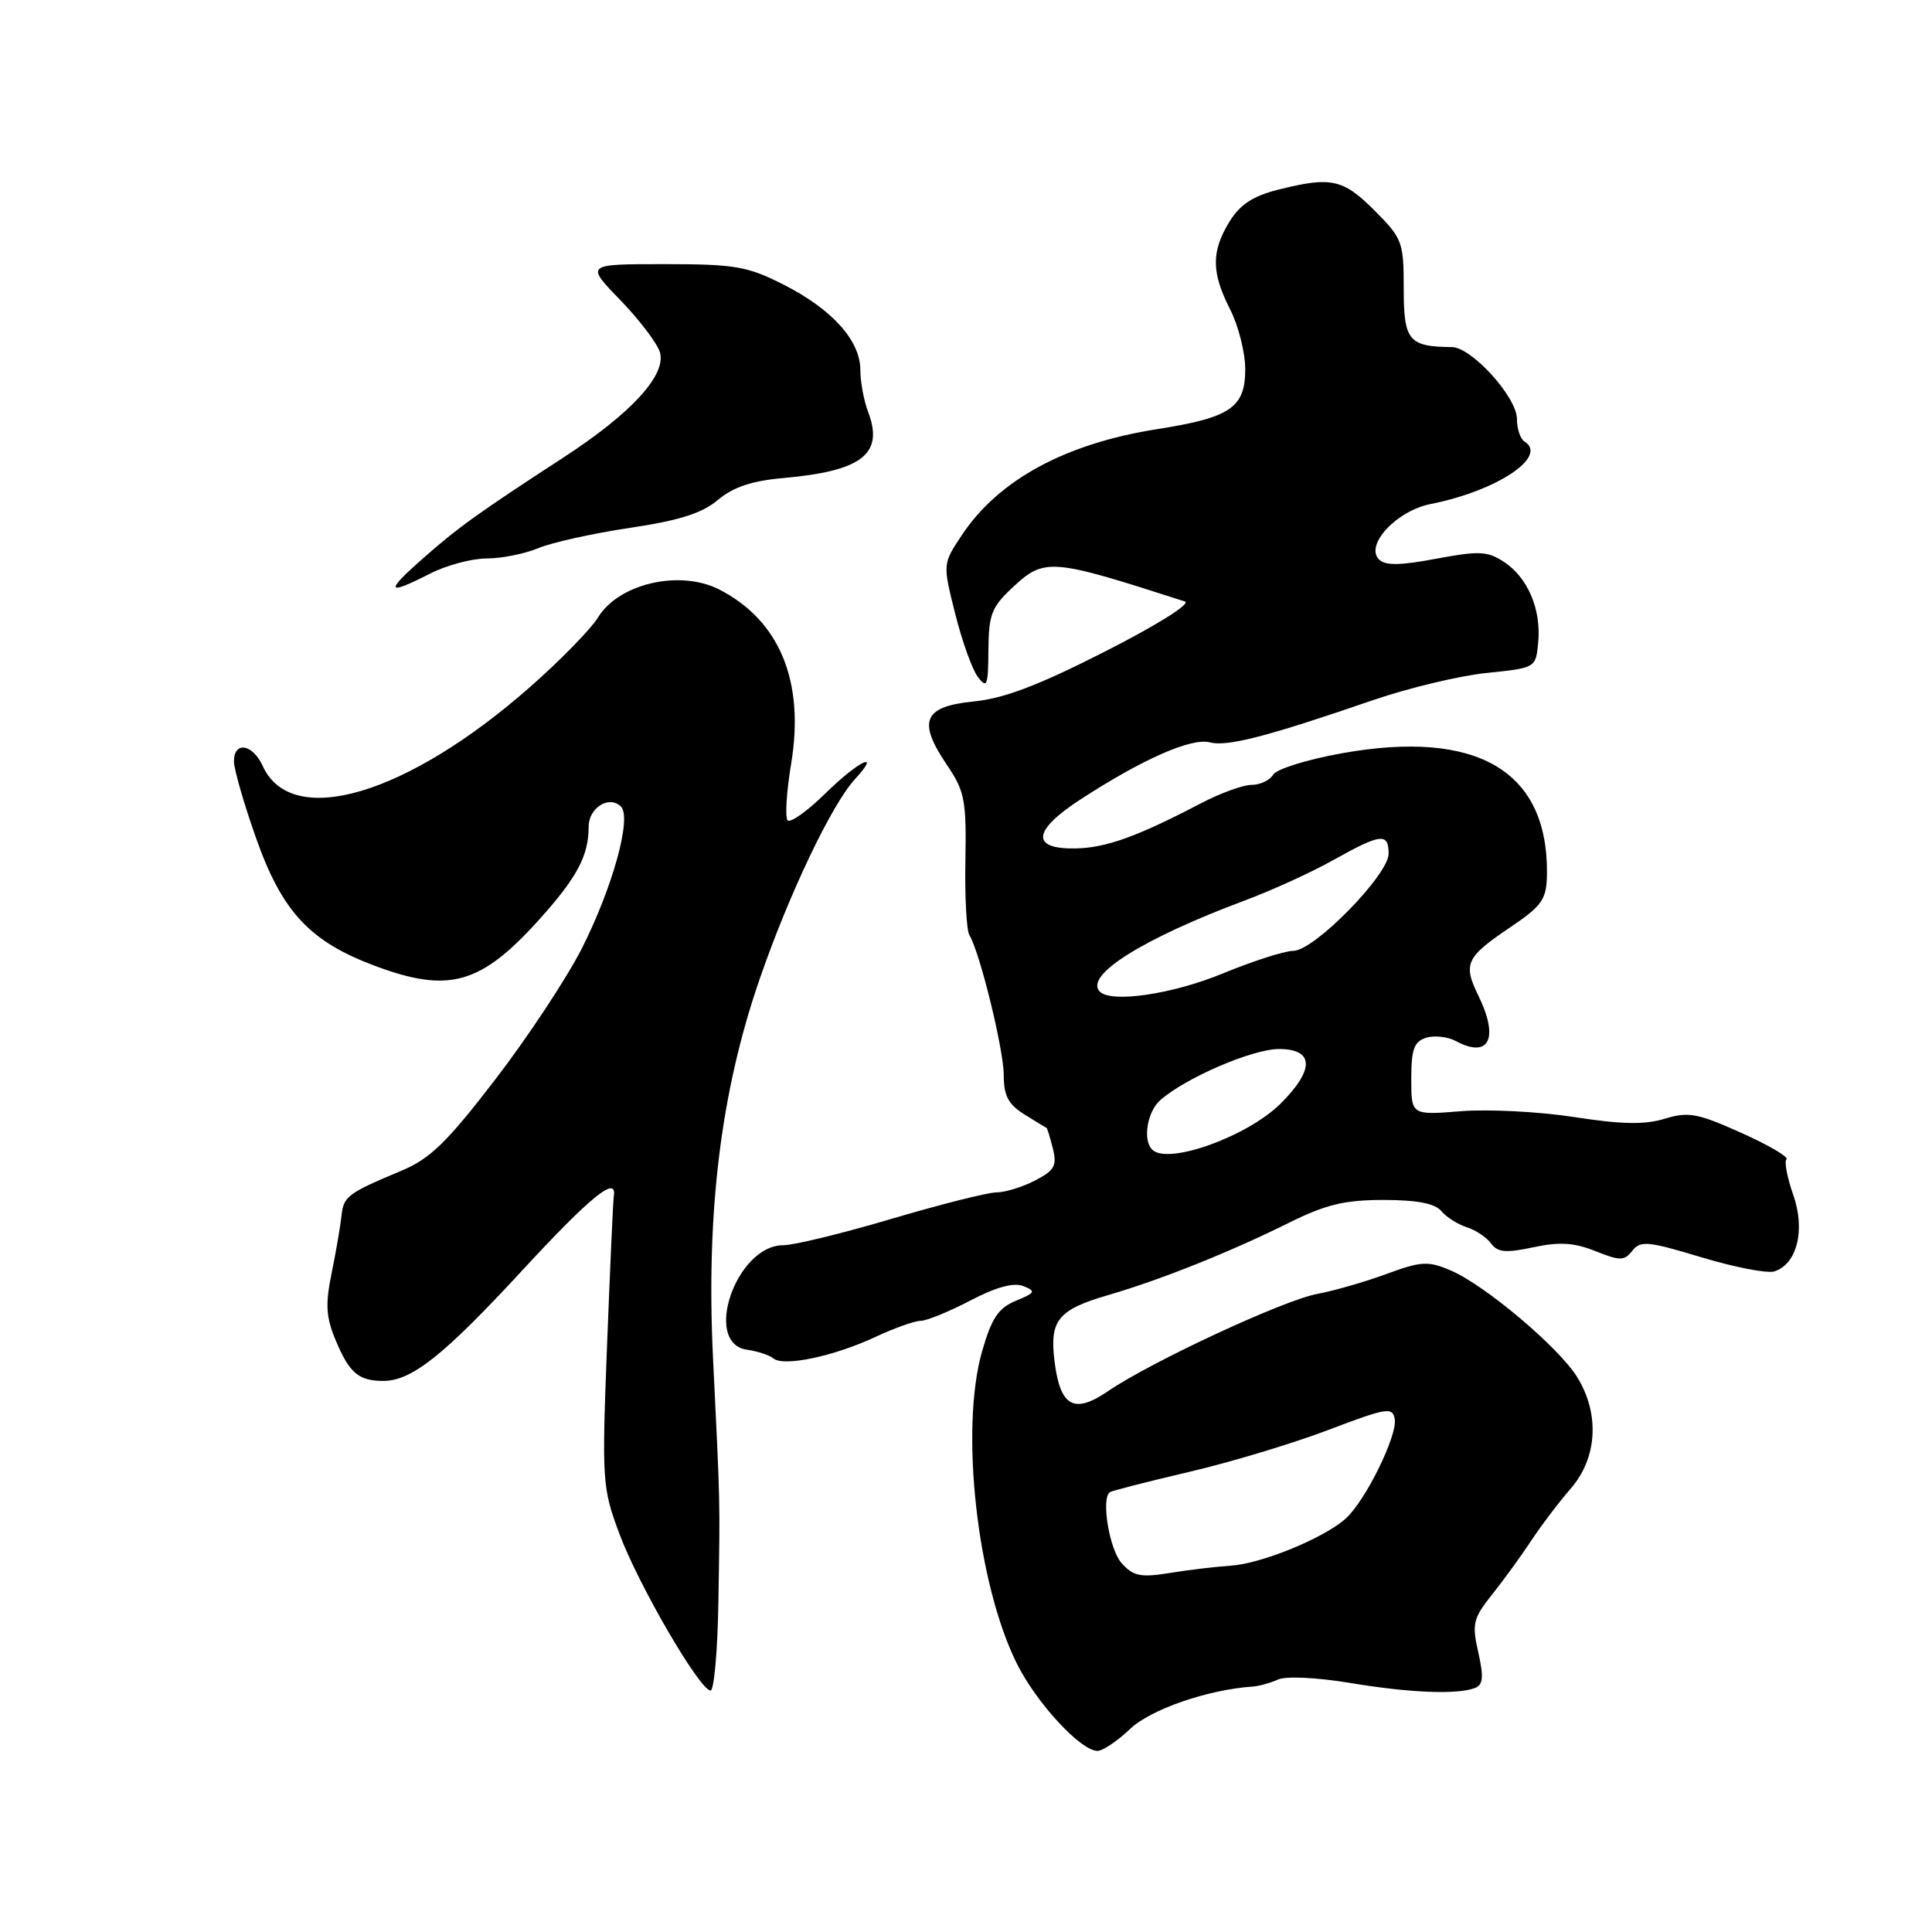 <?xml version="1.0" encoding="UTF-8" standalone="no"?>
<!DOCTYPE svg PUBLIC "-//W3C//DTD SVG 1.1//EN" "http://www.w3.org/Graphics/SVG/1.1/DTD/svg11.dtd" >
<svg xmlns="http://www.w3.org/2000/svg" xmlns:xlink="http://www.w3.org/1999/xlink" version="1.1" viewBox="0 0 256 256">
 <g >
 <path fill="currentColor"
d=" M 149.75 229.09 C 152.45 226.51 160.07 223.87 166.00 223.48 C 166.82 223.42 168.33 223.00 169.34 222.55 C 170.39 222.07 174.47 222.27 178.84 222.99 C 186.83 224.32 193.06 224.57 195.43 223.67 C 196.52 223.25 196.62 222.24 195.88 218.95 C 195.02 215.16 195.19 214.45 197.72 211.27 C 199.25 209.35 201.58 206.14 202.90 204.14 C 204.22 202.14 206.58 199.02 208.15 197.22 C 211.66 193.17 211.99 187.34 208.99 182.48 C 206.53 178.51 196.72 170.24 192.18 168.32 C 189.21 167.06 188.30 167.12 183.68 168.82 C 180.83 169.87 176.72 171.05 174.55 171.45 C 170.15 172.25 152.52 180.44 146.83 184.33 C 142.29 187.43 140.47 186.40 139.72 180.30 C 139.06 174.93 140.21 173.53 146.89 171.59 C 153.76 169.59 162.91 165.94 170.74 162.05 C 175.67 159.60 178.16 159.00 183.32 159.00 C 187.74 159.00 190.13 159.46 190.97 160.46 C 191.63 161.26 193.15 162.23 194.34 162.61 C 195.52 162.98 196.98 163.95 197.57 164.76 C 198.44 165.95 199.53 166.05 203.18 165.27 C 206.64 164.53 208.57 164.65 211.40 165.78 C 214.68 167.09 215.23 167.08 216.30 165.72 C 217.37 164.36 218.38 164.46 225.45 166.60 C 229.83 167.92 234.17 168.76 235.10 168.47 C 238.13 167.51 239.25 162.96 237.61 158.31 C 236.81 156.04 236.41 153.93 236.72 153.61 C 237.03 153.30 234.33 151.72 230.71 150.10 C 224.92 147.50 223.71 147.28 220.58 148.24 C 217.93 149.05 214.89 148.99 208.62 148.02 C 203.99 147.30 197.23 146.95 193.60 147.24 C 187.00 147.77 187.00 147.77 187.00 142.95 C 187.00 139.04 187.37 138.02 188.96 137.51 C 190.04 137.17 191.81 137.36 192.90 137.94 C 197.33 140.32 198.67 137.59 195.87 131.88 C 193.84 127.74 194.26 126.82 200.00 122.95 C 204.41 119.98 204.97 119.17 204.98 115.62 C 205.06 102.09 195.66 96.62 177.81 99.81 C 173.24 100.63 169.14 101.90 168.70 102.65 C 168.26 103.39 166.98 104.00 165.85 104.00 C 164.72 104.00 161.70 105.10 159.15 106.43 C 150.73 110.84 146.55 112.35 142.53 112.42 C 136.54 112.54 136.80 110.06 143.21 105.90 C 151.42 100.57 157.87 97.73 160.31 98.37 C 162.61 98.97 167.90 97.60 182.00 92.75 C 186.68 91.15 193.43 89.53 197.00 89.17 C 203.50 88.50 203.50 88.50 203.82 85.13 C 204.24 80.76 202.44 76.52 199.29 74.46 C 197.10 73.02 195.98 72.97 190.32 74.03 C 185.53 74.94 183.56 74.96 182.73 74.13 C 180.82 72.22 185.06 67.67 189.59 66.78 C 198.35 65.05 205.20 60.48 202.00 58.50 C 201.45 58.16 201.00 56.82 201.00 55.51 C 201.00 52.63 195.00 46.01 192.38 45.99 C 186.66 45.94 186.00 45.15 186.00 38.27 C 186.00 32.05 185.83 31.60 182.12 27.88 C 177.95 23.71 176.37 23.37 169.34 25.14 C 165.99 25.99 164.30 27.11 162.90 29.39 C 160.48 33.36 160.51 36.11 163.00 41.00 C 164.10 43.16 165.00 46.73 165.00 48.94 C 165.00 54.01 163.04 55.34 153.35 56.86 C 141.14 58.78 132.29 63.59 127.42 70.95 C 124.91 74.73 124.91 74.73 126.57 81.33 C 127.48 84.96 128.83 88.73 129.58 89.71 C 130.78 91.29 130.94 90.87 130.97 86.15 C 131.00 81.48 131.39 80.44 134.11 77.90 C 138.41 73.88 139.15 73.94 157.00 79.70 C 157.86 79.97 153.37 82.79 146.50 86.29 C 137.64 90.80 133.06 92.55 129.00 92.95 C 122.34 93.62 121.54 95.56 125.50 101.40 C 127.83 104.84 128.06 106.05 127.92 114.00 C 127.83 118.84 128.07 123.30 128.45 123.91 C 129.83 126.15 133.00 139.07 133.00 142.46 C 133.00 145.19 133.60 146.33 135.75 147.67 C 137.26 148.62 138.58 149.42 138.67 149.45 C 138.76 149.48 139.14 150.71 139.51 152.18 C 140.08 154.46 139.73 155.09 137.14 156.43 C 135.47 157.29 133.17 158.00 132.03 158.00 C 130.89 158.00 124.64 159.58 118.14 161.50 C 111.64 163.43 105.18 165.00 103.78 165.00 C 97.55 165.00 93.05 178.02 99.00 178.85 C 100.38 179.04 101.95 179.56 102.50 180.01 C 103.86 181.12 110.53 179.71 116.00 177.15 C 118.47 175.99 121.17 175.03 121.98 175.02 C 122.80 175.01 125.76 173.80 128.57 172.33 C 131.97 170.55 134.31 169.91 135.58 170.41 C 137.30 171.08 137.20 171.29 134.61 172.36 C 132.29 173.32 131.40 174.65 130.14 179.03 C 127.17 189.36 129.46 209.89 134.77 220.50 C 137.38 225.70 143.21 232.00 145.42 232.00 C 146.13 232.00 148.07 230.69 149.75 229.09 Z  M 95.19 212.25 C 95.42 198.49 95.45 199.84 94.48 179.97 C 93.54 160.59 95.52 144.52 100.71 129.58 C 104.61 118.32 110.22 106.58 113.28 103.25 C 116.92 99.29 113.73 100.84 109.31 105.19 C 106.96 107.49 104.74 109.07 104.37 108.70 C 104.00 108.34 104.21 104.94 104.84 101.15 C 106.63 90.27 103.31 82.23 95.32 78.12 C 90.11 75.45 82.02 77.30 79.25 81.80 C 78.29 83.36 74.21 87.54 70.19 91.07 C 53.90 105.39 38.64 109.90 34.82 101.51 C 33.48 98.57 31.00 98.16 31.00 100.89 C 31.00 101.92 32.33 106.54 33.96 111.14 C 37.40 120.83 41.06 124.76 49.68 127.98 C 59.49 131.65 63.71 130.45 71.48 121.81 C 76.47 116.26 78.00 113.38 78.00 109.54 C 78.00 107.03 80.73 105.33 82.28 106.88 C 83.74 108.34 81.20 117.53 77.11 125.65 C 75.12 129.57 69.97 137.38 65.66 142.99 C 59.20 151.40 57.00 153.54 53.16 155.14 C 46.07 158.11 45.52 158.52 45.25 161.10 C 45.11 162.42 44.53 165.82 43.95 168.66 C 43.09 172.86 43.19 174.53 44.49 177.62 C 46.28 181.91 47.51 182.96 50.73 182.98 C 54.52 183.01 58.76 179.64 69.17 168.37 C 78.22 158.56 81.81 155.65 81.33 158.50 C 81.24 159.05 80.84 167.92 80.44 178.20 C 79.74 196.26 79.80 197.12 82.06 203.20 C 84.55 209.94 92.73 224.00 94.15 224.00 C 94.62 224.00 95.09 218.71 95.19 212.25 Z  M 57.00 76.00 C 59.16 74.90 62.53 74.00 64.49 74.00 C 66.46 74.00 69.54 73.38 71.34 72.63 C 73.14 71.88 78.58 70.67 83.44 69.95 C 90.01 68.97 93.01 68.02 95.12 66.25 C 97.14 64.55 99.62 63.71 103.73 63.35 C 114.24 62.42 117.15 60.16 115.03 54.57 C 114.46 53.08 114.00 50.58 114.00 49.01 C 114.00 45.13 110.24 40.96 103.82 37.71 C 99.02 35.28 97.40 35.00 88.02 35.00 C 77.58 35.00 77.58 35.00 82.18 39.75 C 84.71 42.36 87.08 45.48 87.44 46.67 C 88.33 49.67 83.67 54.76 74.66 60.62 C 63.24 68.06 60.77 69.83 56.00 74.03 C 50.97 78.46 51.22 78.95 57.00 76.00 Z  M 148.63 207.14 C 147.01 205.36 145.88 198.60 147.05 197.73 C 147.30 197.54 152.00 196.34 157.50 195.05 C 163.00 193.77 171.32 191.26 176.00 189.48 C 183.76 186.53 184.53 186.40 184.81 188.04 C 185.18 190.22 180.94 198.85 178.32 201.21 C 175.47 203.79 167.18 207.19 163.10 207.46 C 161.12 207.59 157.46 208.02 154.98 208.43 C 151.15 209.05 150.17 208.85 148.63 207.14 Z  M 152.67 152.33 C 151.39 151.06 152.01 147.30 153.75 145.77 C 157.11 142.81 165.96 139.00 169.47 139.00 C 174.13 139.00 174.22 141.72 169.70 146.22 C 165.30 150.60 154.73 154.40 152.67 152.33 Z  M 145.74 131.40 C 143.61 129.27 151.41 124.37 164.99 119.30 C 168.57 117.96 173.86 115.55 176.73 113.93 C 182.97 110.44 184.00 110.32 184.00 113.12 C 184.00 115.91 174.15 125.97 171.39 125.99 C 170.23 125.99 166.00 127.35 162.00 129.00 C 155.35 131.74 147.27 132.93 145.74 131.40 Z "/>
</g>
</svg>